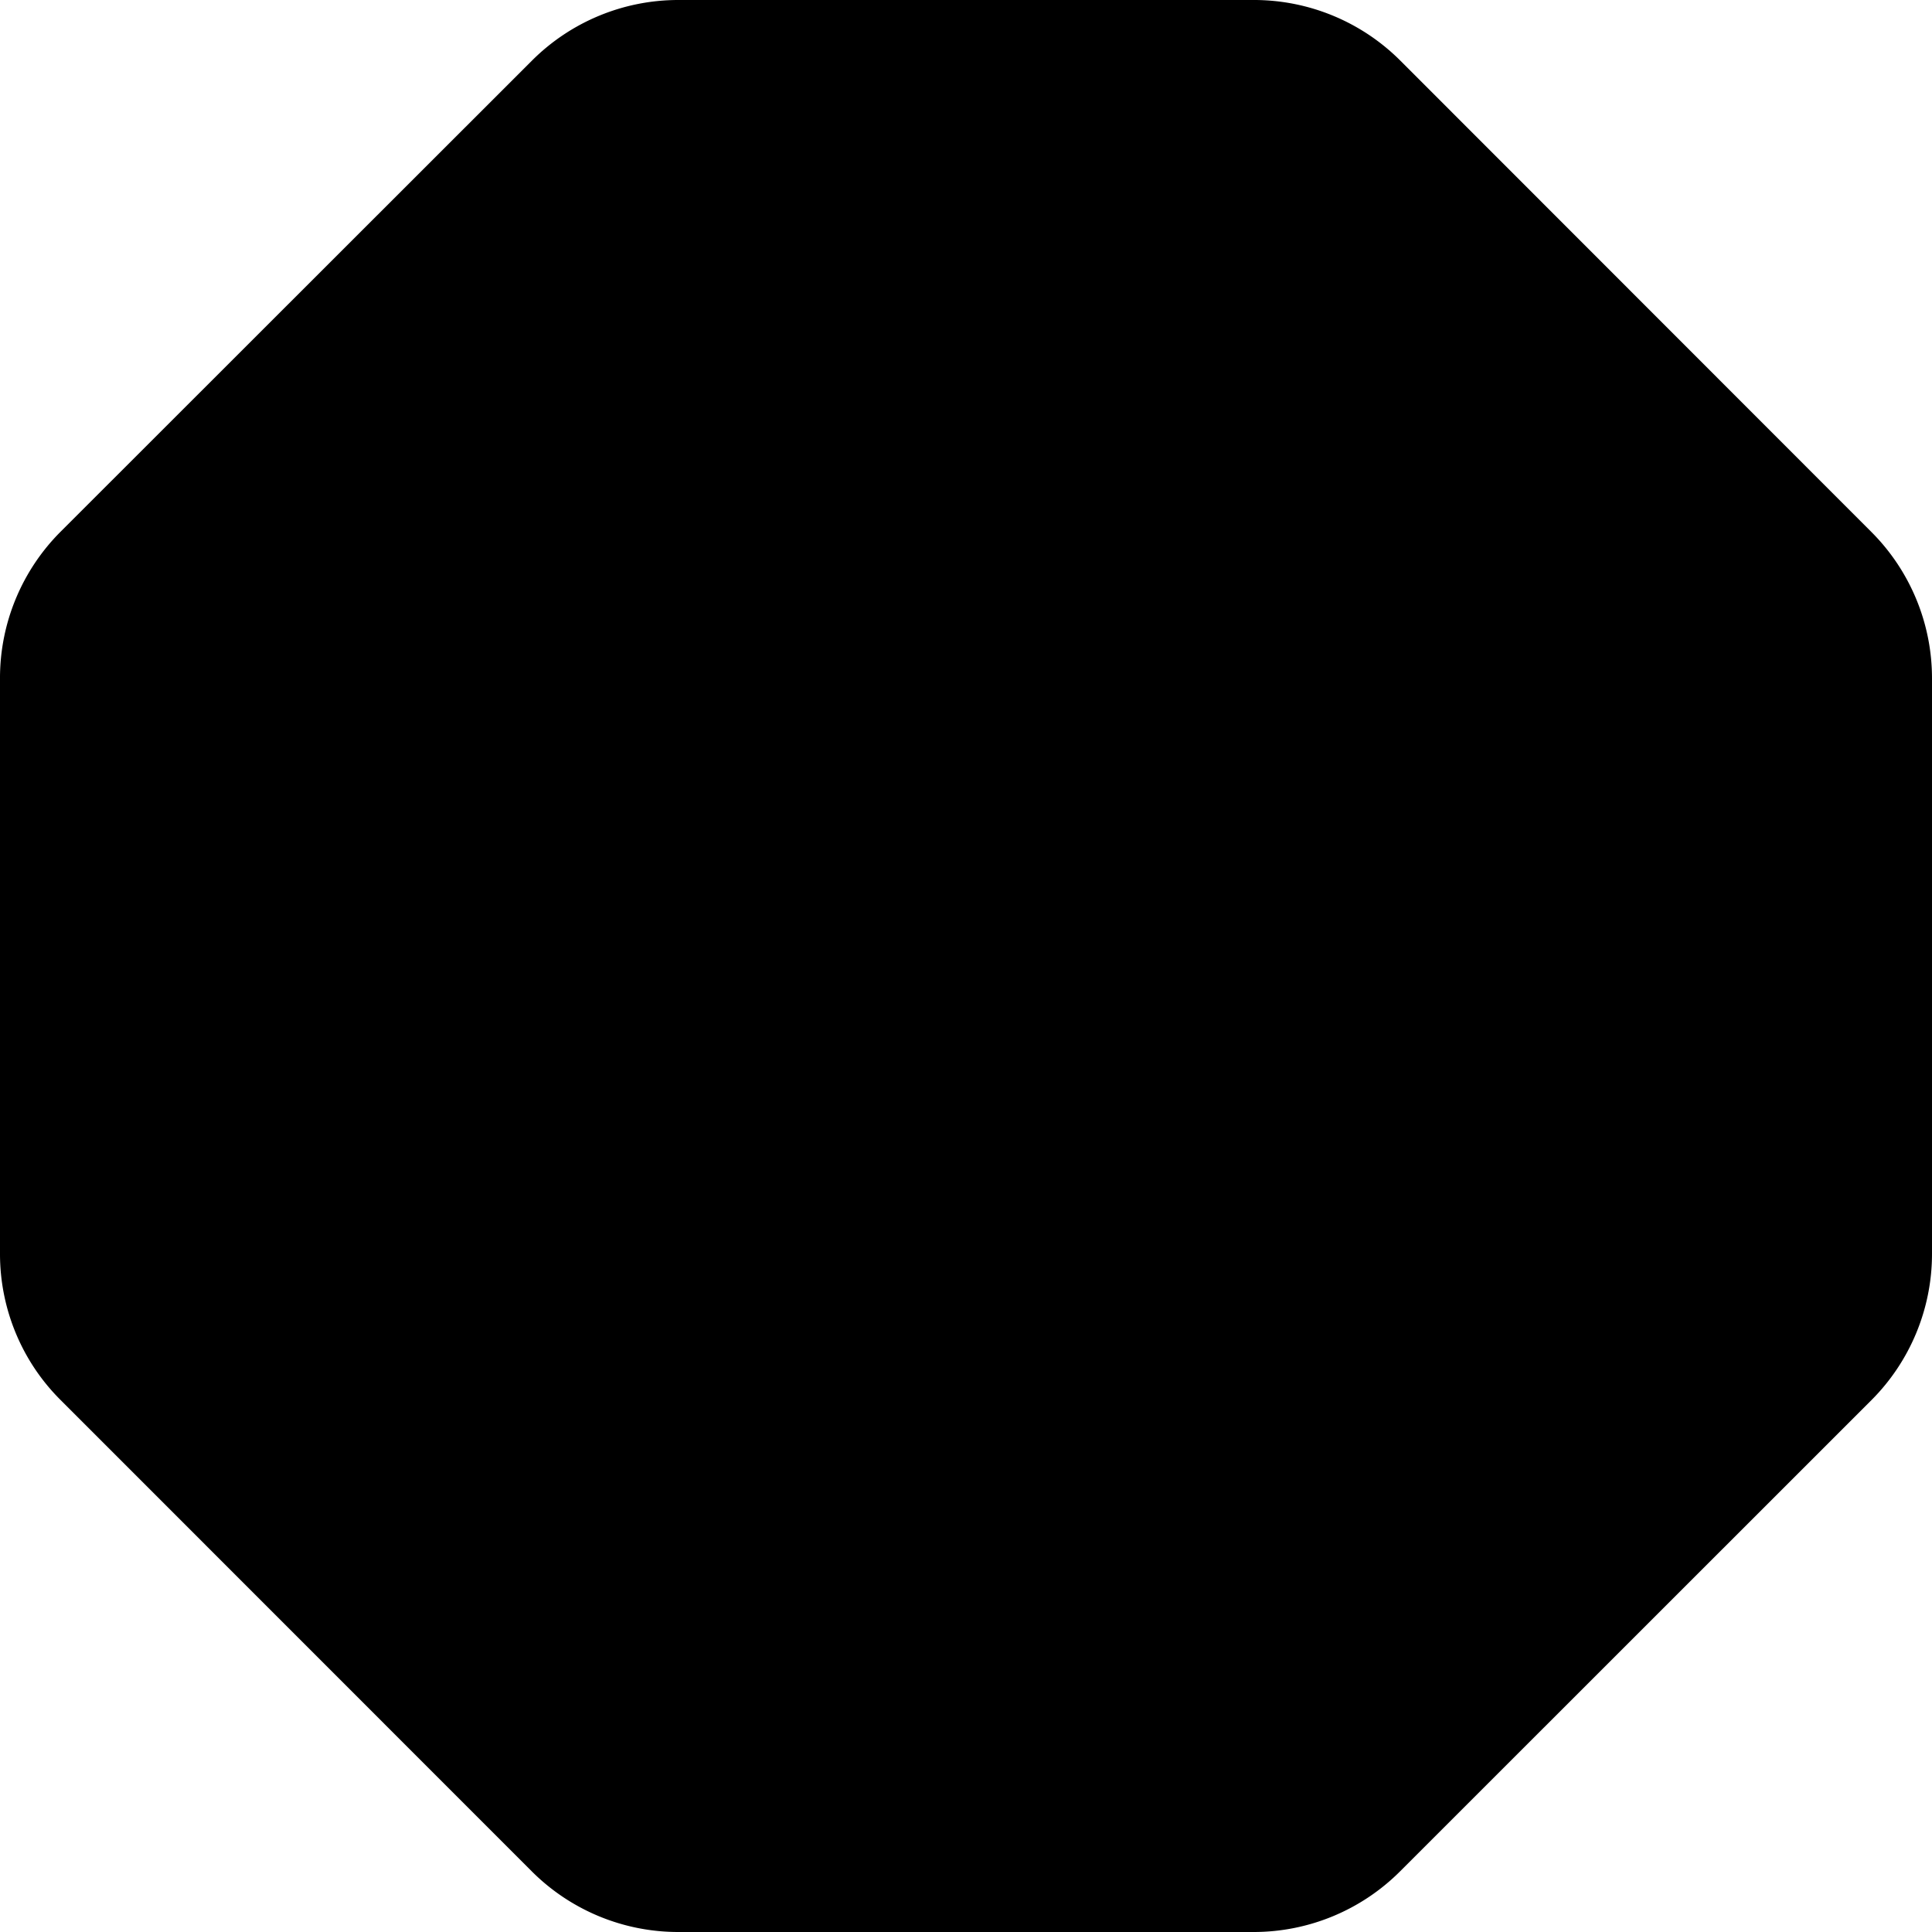 <svg xmlns="http://www.w3.org/2000/svg" width="1em" height="1em" viewBox="0 0 14 14"><path fill="currentColor" fill-rule="evenodd" d="M4.914 0a1.5 1.5 0 0 0-1.06.44L.439 3.853A1.5 1.5 0 0 0 0 4.914v4.172c0 .398.158.78.44 1.06l3.414 3.415a1.5 1.5 0 0 0 1.06.439h4.172a1.5 1.5 0 0 0 1.06-.44l3.415-3.414A1.5 1.5 0 0 0 14 9.086V4.914a1.5 1.5 0 0 0-.44-1.06L10.147.439A1.5 1.5 0 0 0 9.086 0z" clip-rule="evenodd"/></svg>